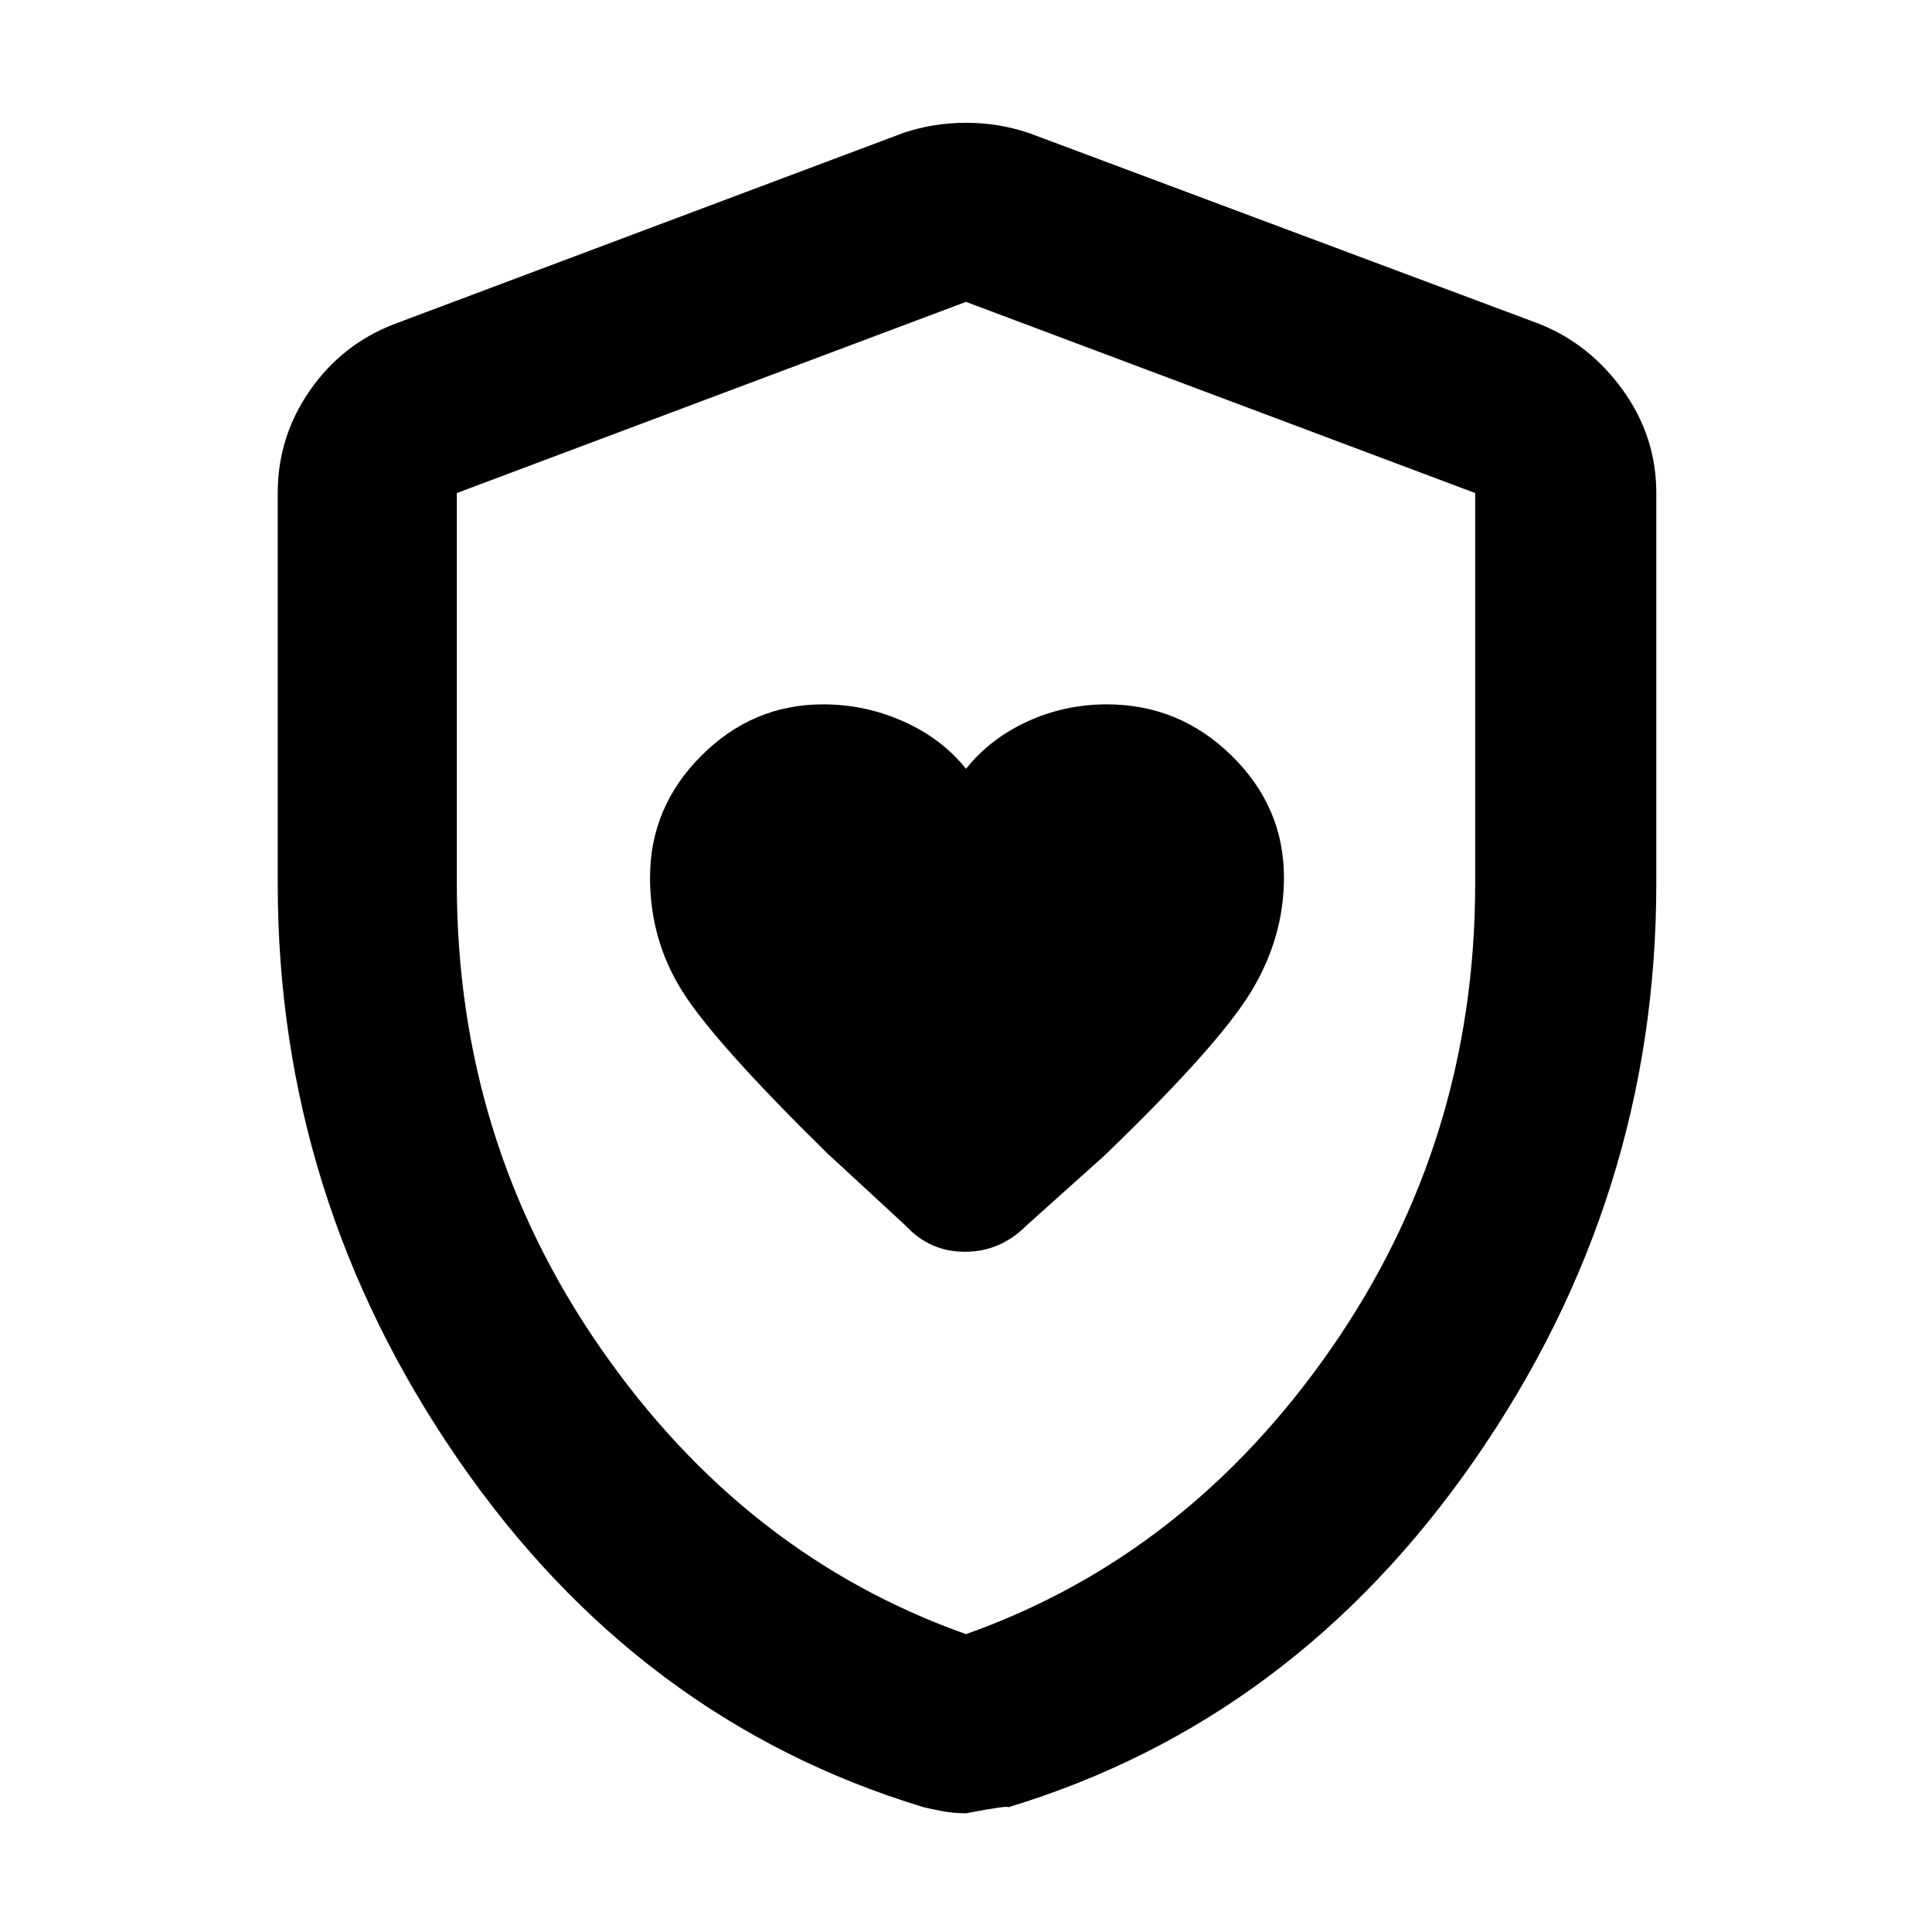 <svg xmlns="http://www.w3.org/2000/svg" height="40" width="40"><path d="M20 15.917q-.5-.625-1.292-.979-.791-.355-1.666-.355-1.459 0-2.521 1.063-1.063 1.062-1.063 2.521 0 1.291.667 2.354.667 1.062 3 3.354l1.625 1.5q.5.542 1.229.542.729 0 1.271-.542l1.625-1.458q2.333-2.25 3.021-3.375.687-1.125.687-2.375 0-1.459-1.083-2.521-1.083-1.063-2.583-1.063-.875 0-1.646.355-.771.354-1.271.979Zm0 21.625q-.25 0-.479-.042-.229-.042-.396-.083-5.917-1.792-9.646-7.209Q5.75 24.792 5.75 18.292v-8.084q0-1.166.667-2.125.666-.958 1.75-1.375L18.708 2.75q.625-.208 1.292-.208t1.292.208l10.583 3.958q1.042.417 1.729 1.375.688.959.688 2.125v8.084q0 6.5-3.75 11.916-3.75 5.417-9.667 7.209 0-.042-.875.125Zm0-3.709q4.583-1.625 7.562-5.916 2.98-4.292 2.98-9.625v-8.084L20 6.25 9.458 10.208v8.084q0 5.333 2.98 9.625 2.979 4.291 7.562 5.916ZM20 20Z"/></svg>